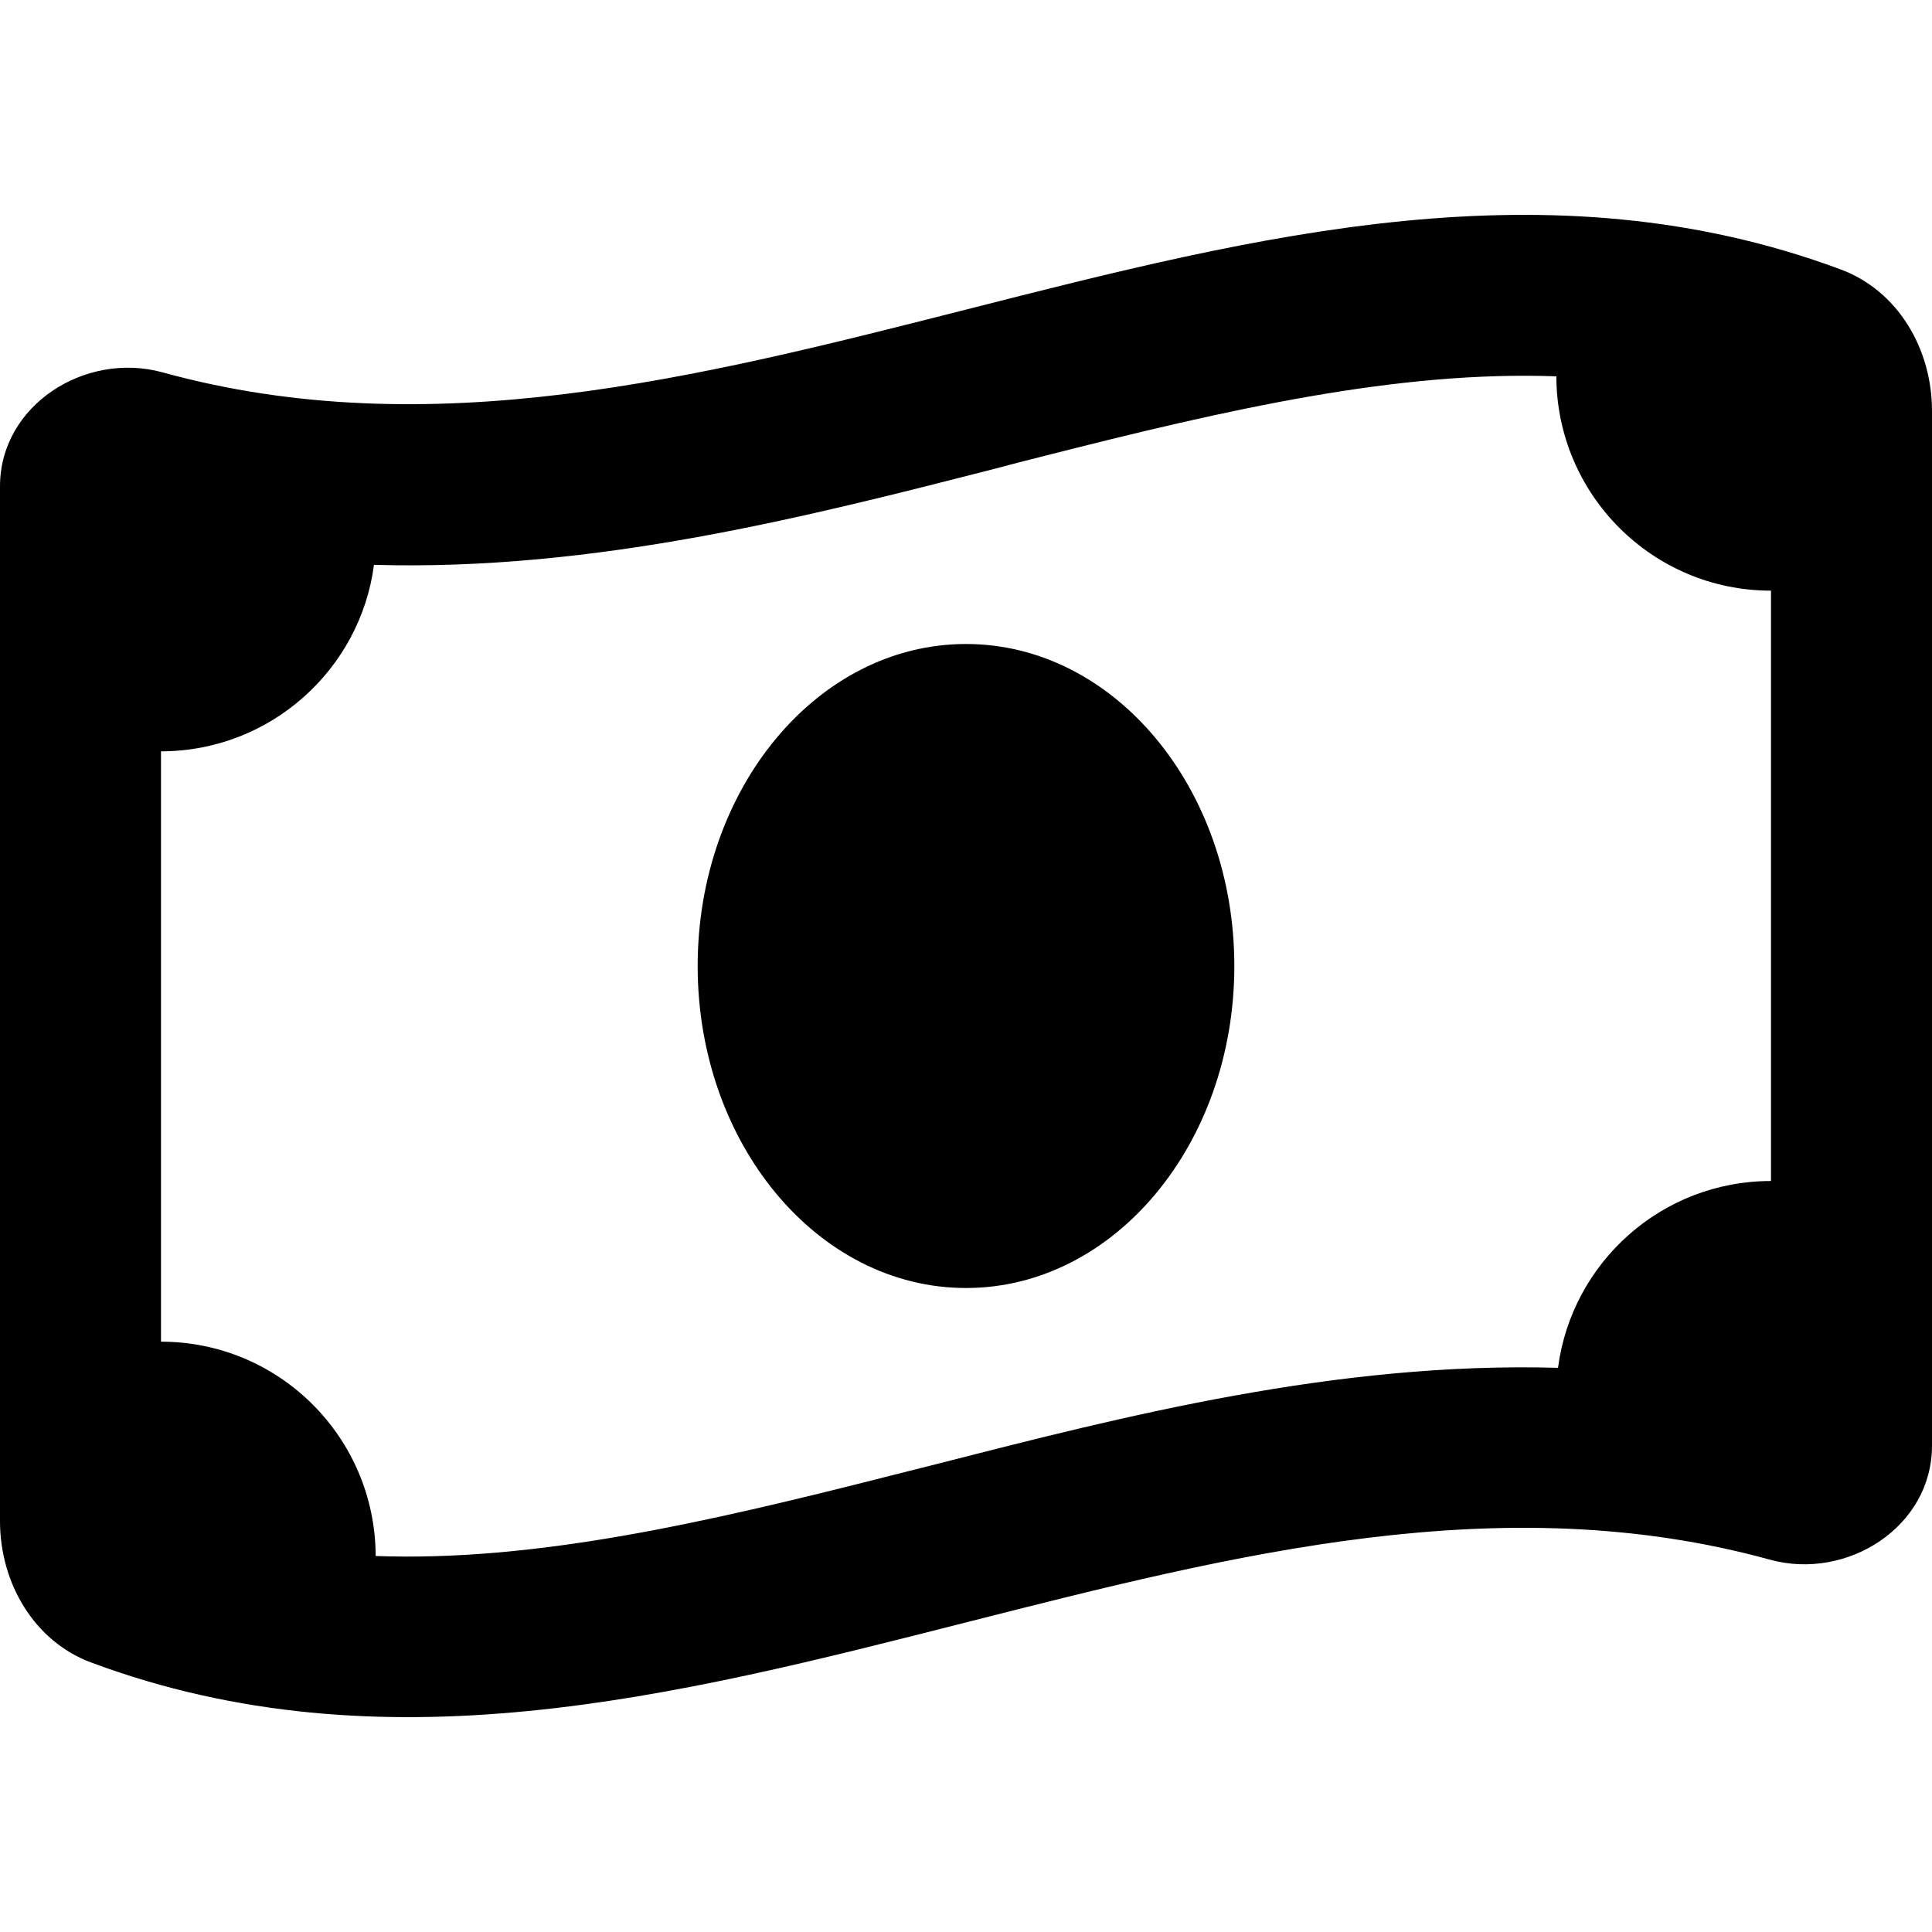 <svg xmlns="http://www.w3.org/2000/svg" width="24" height="24" viewBox="0 0 576 512"><path d="M265.7 407.9c4.5-1.1 9-2.3 13.5-3.4c0 0 0 0 0 0c55.9-14.3 119.4-30.6 185.3-28.7c4.1-31.4 30.9-55.7 63.5-55.7l0-176c-35.3 0-63.9-28.6-64-63.9c-47-1.7-96.8 9.5-153.7 24c-4.5 1.1-9 2.3-13.5 3.5c0 0 0 0 0 0c-55.9 14.3-119.4 30.6-185.3 28.7C107.4 167.7 80.5 192 48 192l0 176c35.3 0 63.9 28.6 64 63.9c47 1.7 96.8-9.5 153.7-24zM0 421.5L0 113C0 88.8 25.4 72.7 48.4 79C128.2 101 208.1 80.6 288 60.3c86.9-22.1 173.8-44.3 260.7-12C565.8 54.6 576 72 576 90.5L576 399c0 24.3-25.4 40.3-48.3 34C447.8 411 367.9 431.4 288 451.7c-86.9 22.1-173.8 44.3-260.7 12C10.2 457.4 0 440 0 421.5zM288 352c-44.2 0-80-43-80-96s35.8-96 80-96s80 43 80 96s-35.8 96-80 96z"/></svg>